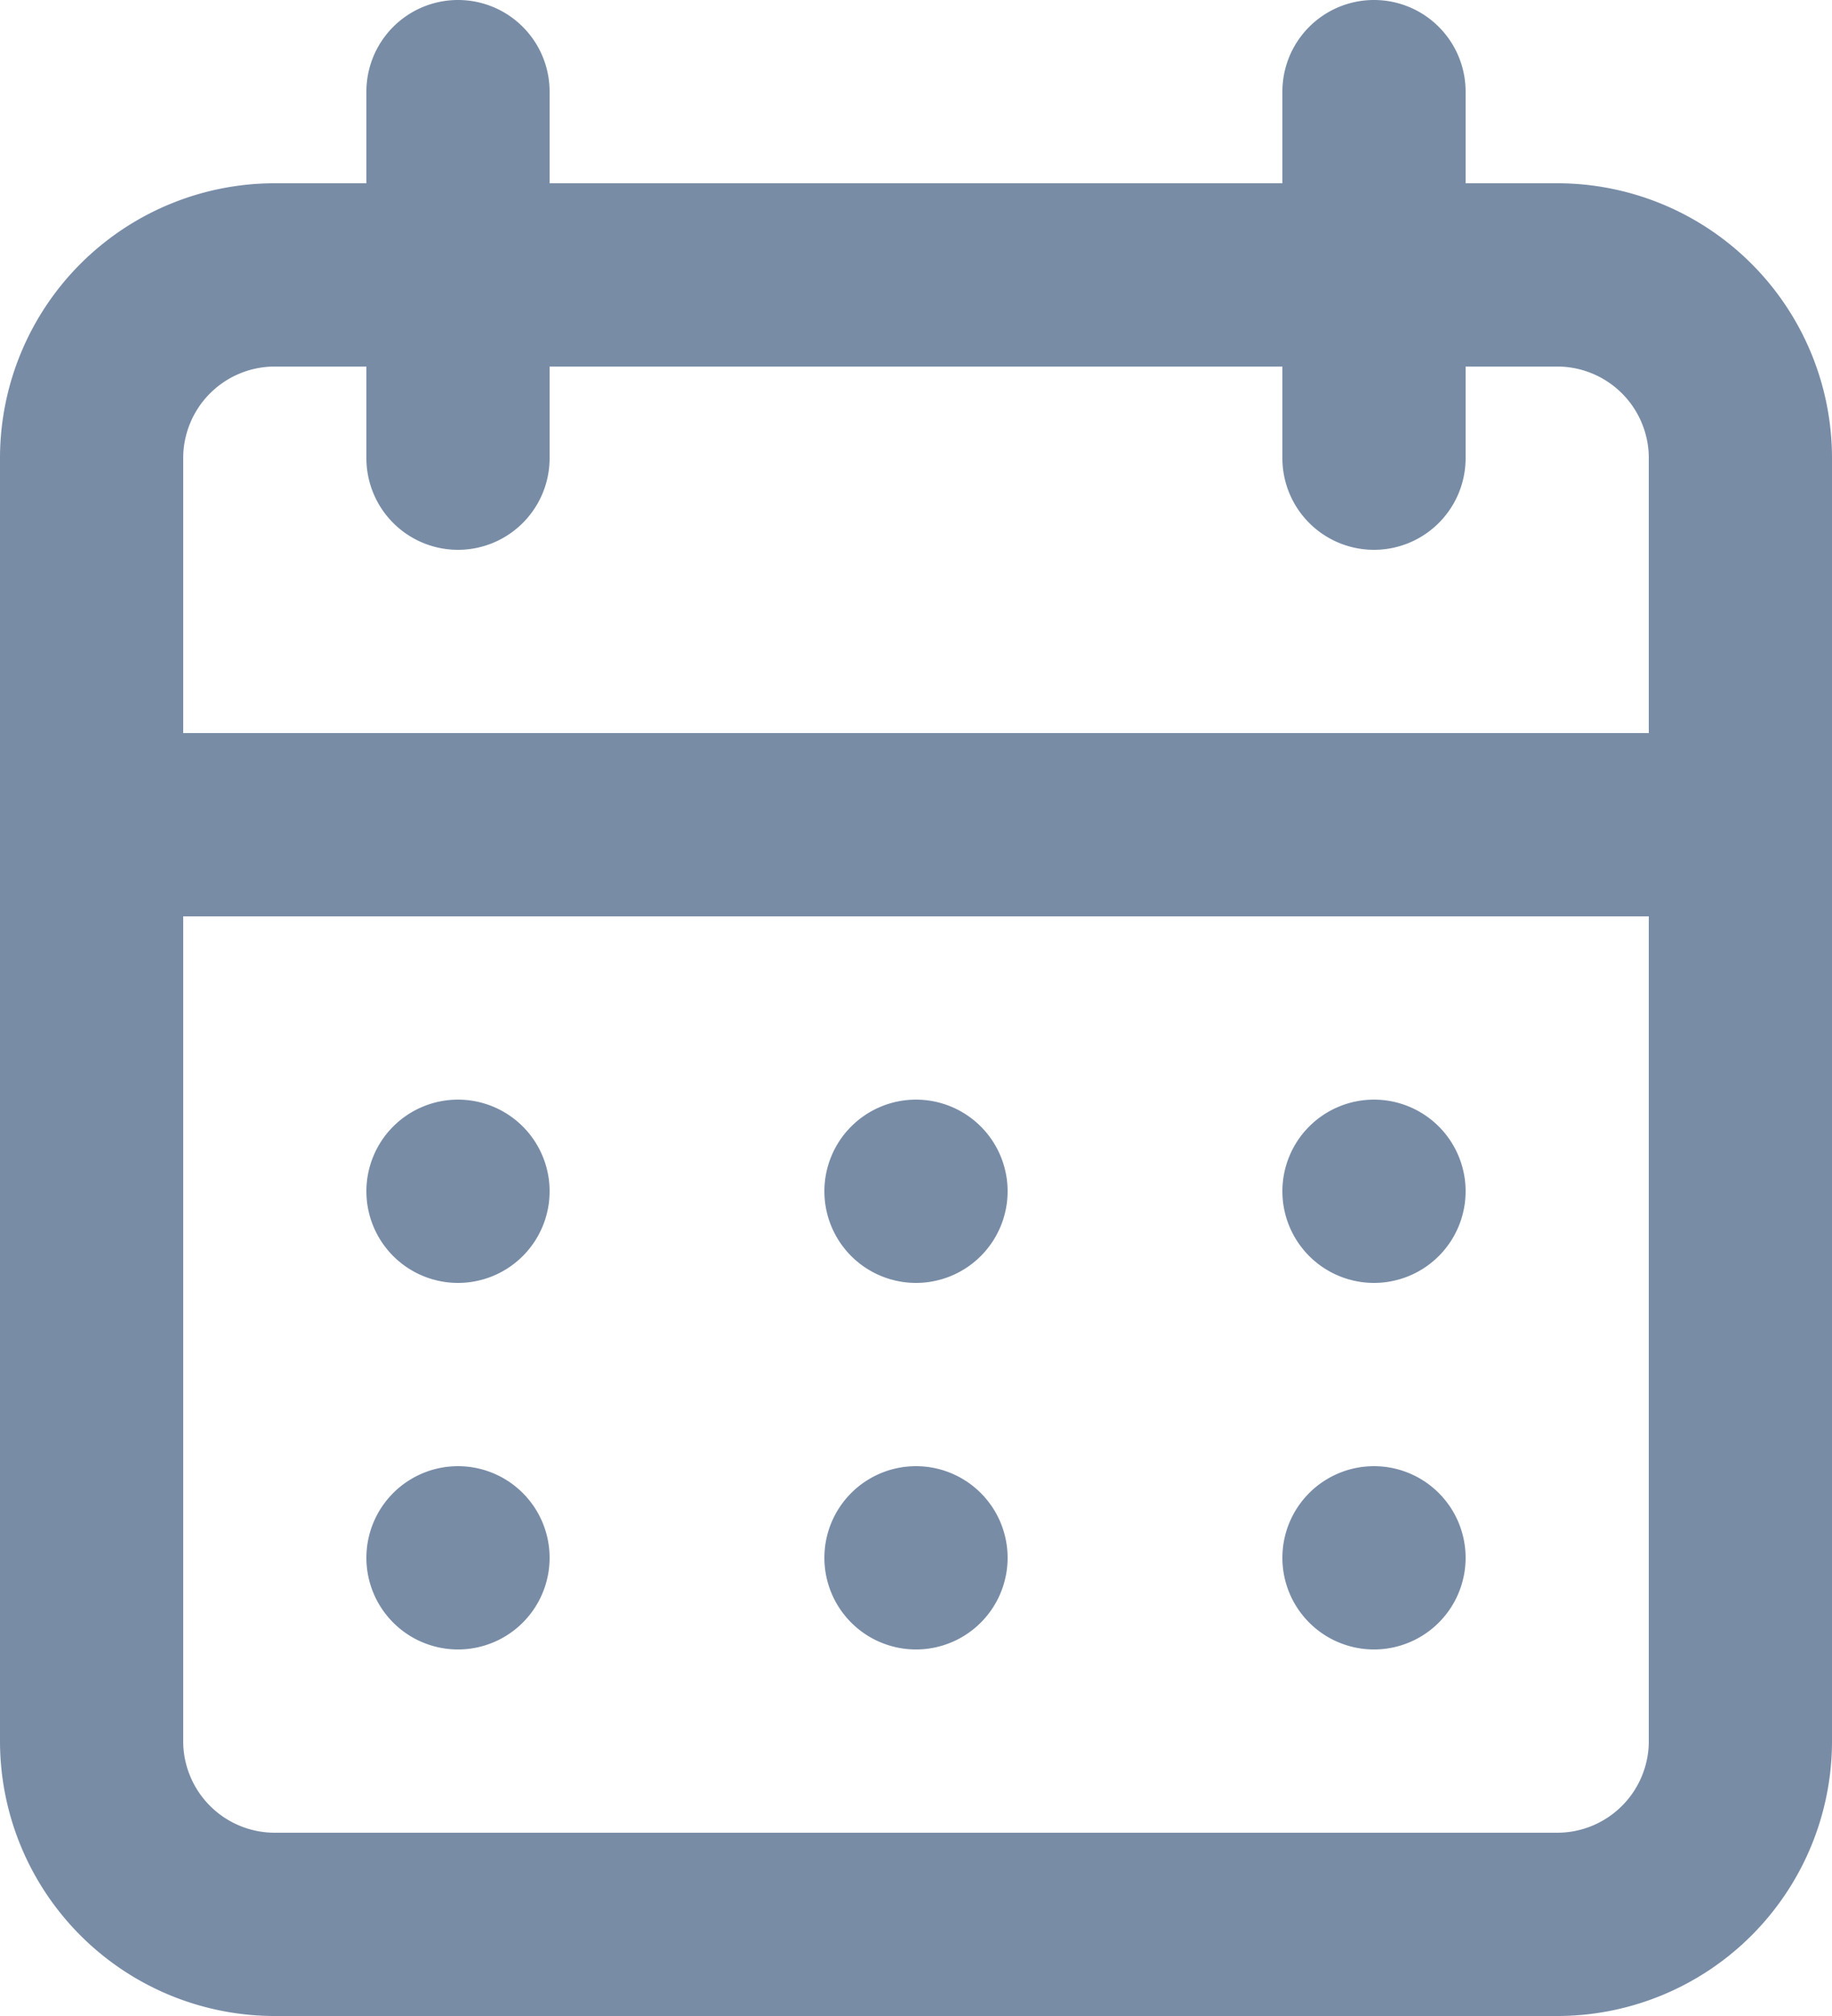 <svg xmlns="http://www.w3.org/2000/svg" width="20" height="22" viewBox="0 0 20 22">
  <g id="Group_15463" data-name="Group 15463" transform="translate(-17.395 -17.5)">
    <g id="icons_calendar-alt" data-name="icons/calendar-alt" transform="translate(17.395 17.5)">
      <g id="Group">
        <g id="Group-2" data-name="Group">
          <path id="Shape" d="M17,22H3a3,3,0,0,1-3-3V5A3,3,0,0,1,3,2H4V1A1,1,0,0,1,6,1V2h8V1a1,1,0,0,1,2,0V2h1a3,3,0,0,1,3,3V19A3,3,0,0,1,17,22ZM2,10v9a1,1,0,0,0,1,1H17a1,1,0,0,0,1-1V10ZM3,4A1,1,0,0,0,2,5V8H18V5a1,1,0,0,0-1-1H16V5a1,1,0,1,1-2,0V4H6V5A1,1,0,0,1,4,5V4ZM15,18a1,1,0,1,1,1-1A1,1,0,0,1,15,18Zm-5,0a1,1,0,1,1,1-1A1,1,0,0,1,10,18ZM5,18a1,1,0,1,1,1-1A1,1,0,0,1,5,18Zm10-4a1,1,0,1,1,1-1A1,1,0,0,1,15,14Zm-5,0a1,1,0,1,1,1-1A1,1,0,0,1,10,14ZM5,14a1,1,0,1,1,1-1A1,1,0,0,1,5,14Z" fill="#788ca6"/>
        </g>
      </g>
    </g>
  </g>
</svg>
